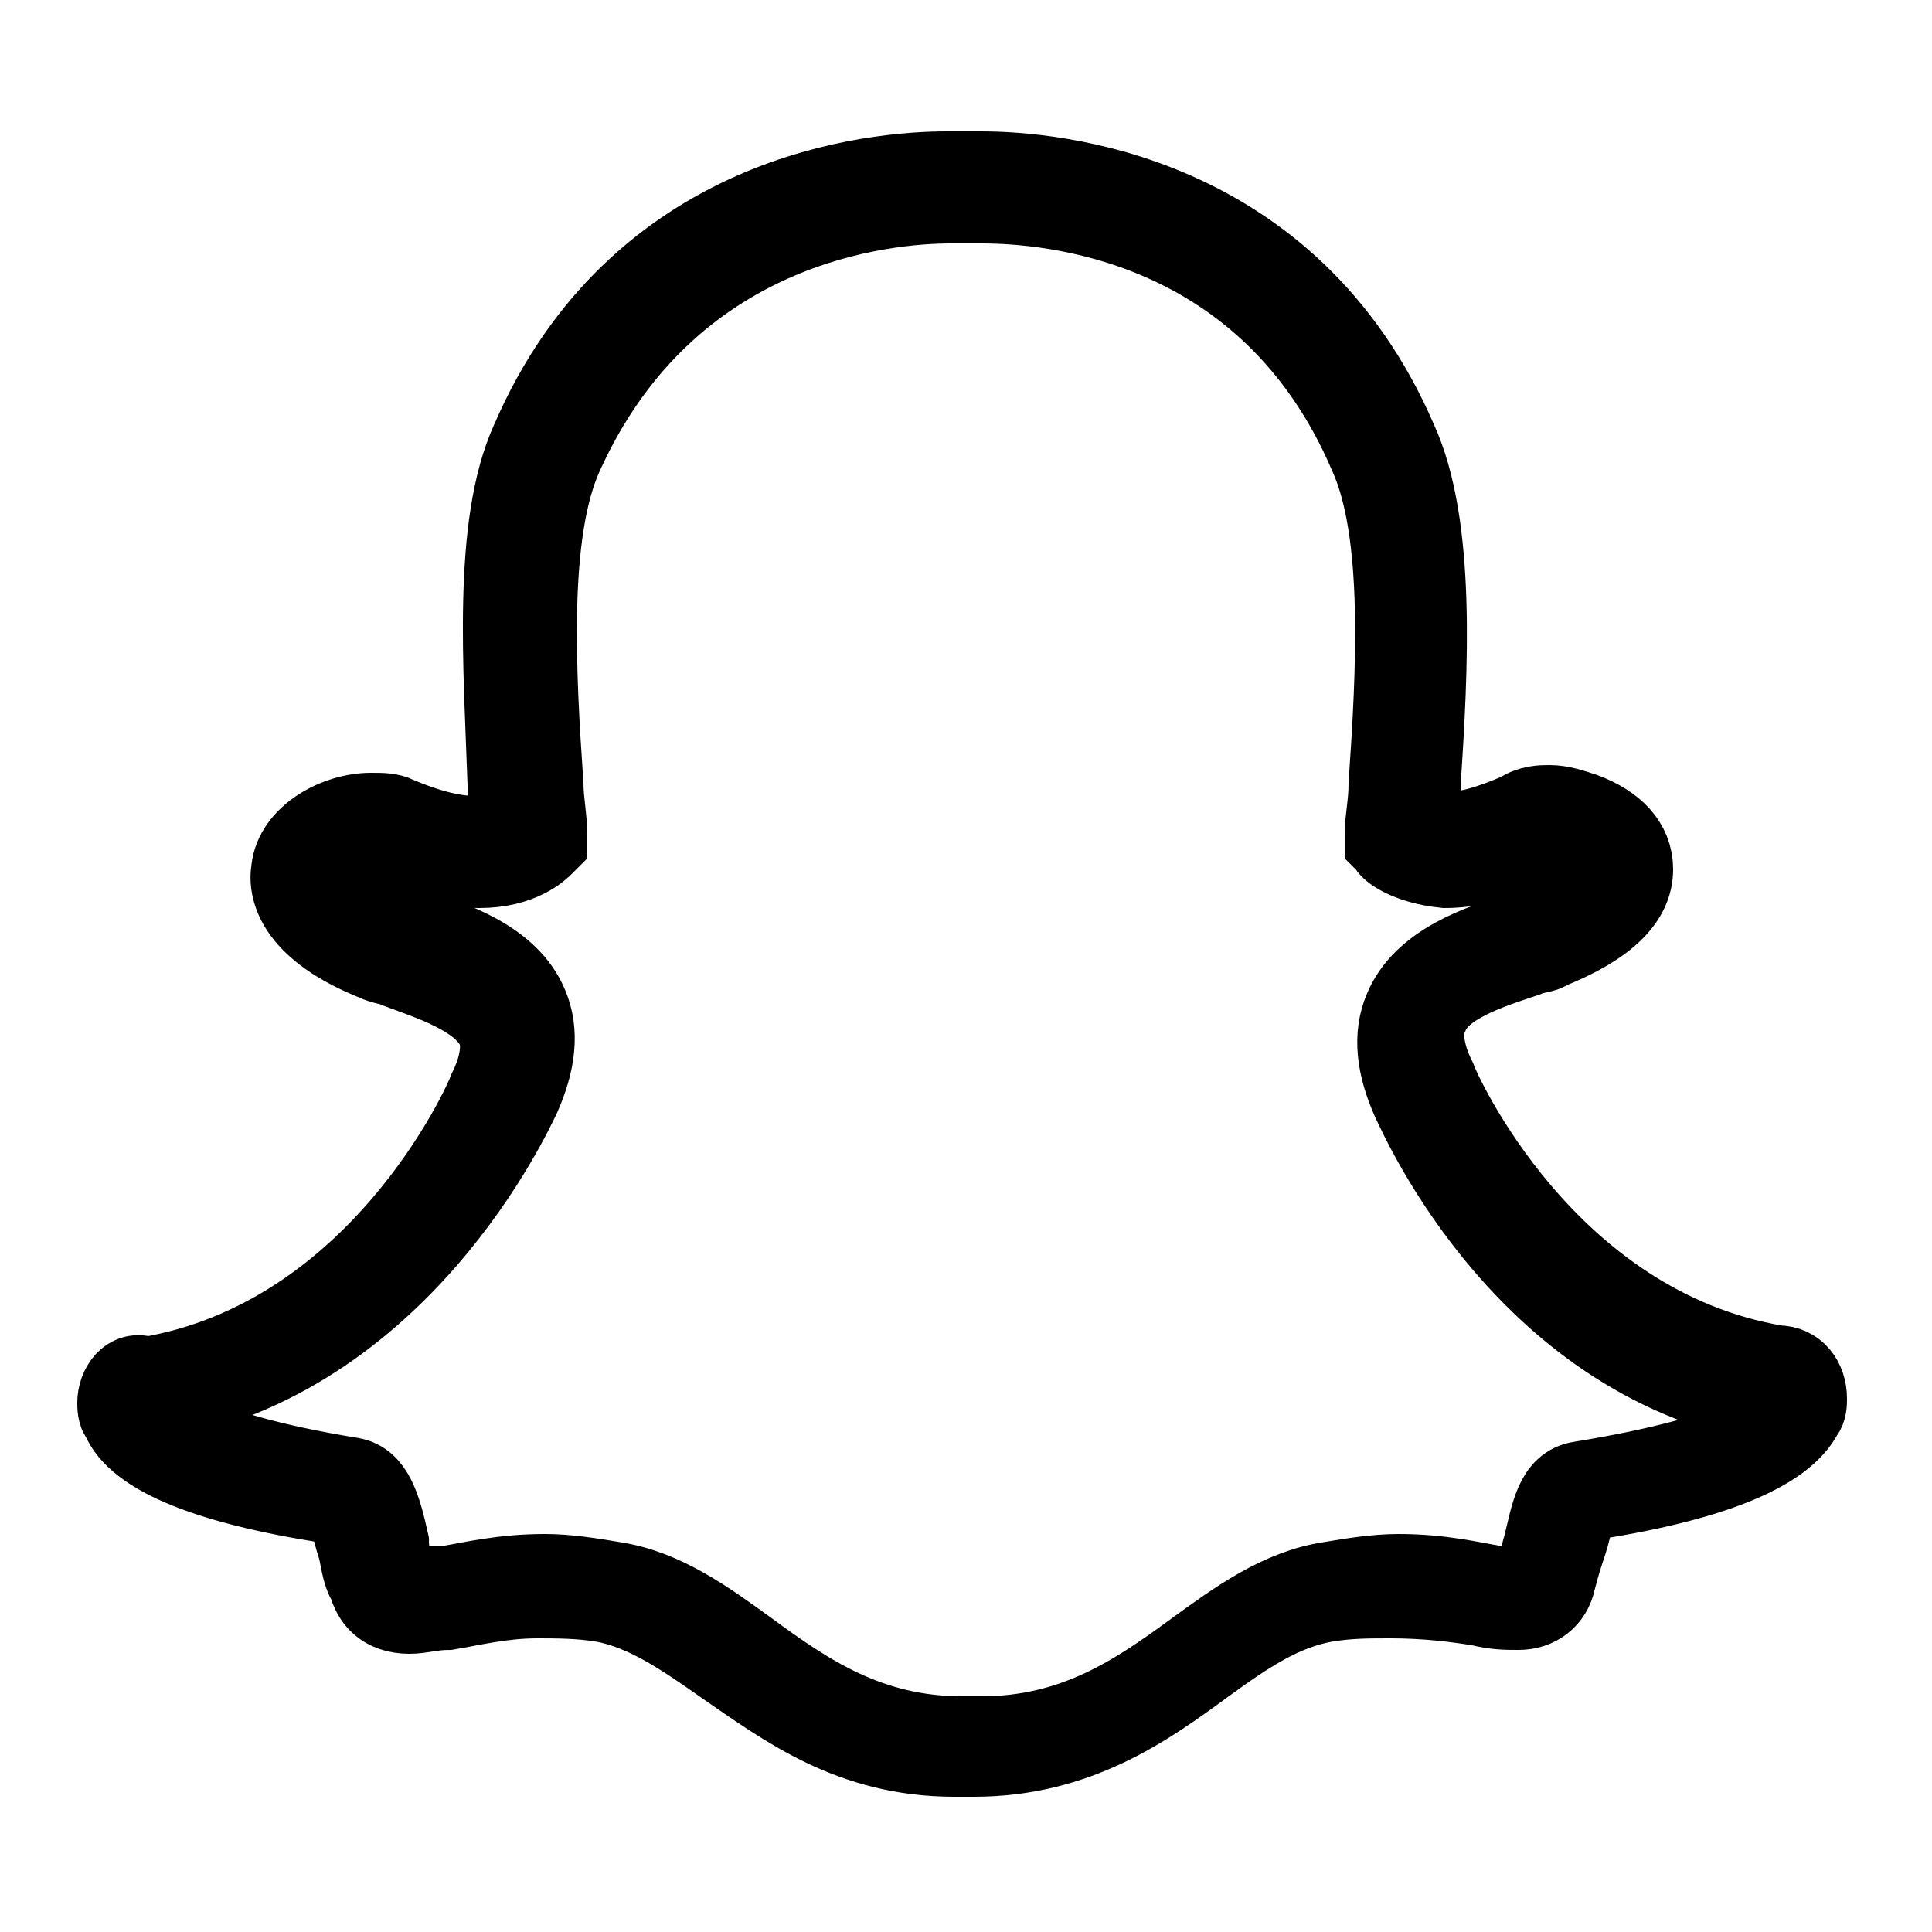 <?xml version="1.0" encoding="utf-8"?>
<!-- Generator: Adobe Illustrator 27.2.0, SVG Export Plug-In . SVG Version: 6.00 Build 0)  -->
<svg version="1.1" id="Layer_1" xmlns:serif="http://www.serif.com/"
	 xmlns="http://www.w3.org/2000/svg" xmlns:xlink="http://www.w3.org/1999/xlink" x="0px" y="0px" viewBox="0 0 50 50"
	 style="enable-background:new 0 0 50 50;" xml:space="preserve">
<style type="text/css">
	.st0{fill:none;stroke:#000000;stroke-width:2;stroke-miterlimit:10;}
</style>
<g>
	<path class="st0" d="M25.3,45.2c-0.1,0-0.2,0-0.3,0h0c-0.1,0-0.1,0-0.2,0c-2.5,0-4.2-1.2-5.8-2.3c-1.1-0.8-2.1-1.5-3.3-1.7
		c-0.6-0.1-1.2-0.1-1.8-0.1c-1,0-1.8,0.2-2.4,0.3c-0.4,0.1-0.7,0.1-0.9,0.1c-0.2,0-0.5-0.1-0.6-0.4c-0.1-0.3-0.2-0.7-0.2-1
		c-0.2-0.8-0.3-1.3-0.7-1.4c-4-0.6-5.2-1.5-5.5-2.1c0-0.1-0.1-0.2-0.1-0.3c0-0.2,0.2-0.4,0.4-0.5c6.2-1,9-7.4,9.1-7.6c0,0,0,0,0,0
		c0.4-0.8,0.5-1.4,0.2-2c-0.4-1-1.8-1.4-2.7-1.7c-0.2-0.1-0.4-0.1-0.6-0.2c-1.8-0.7-2-1.5-1.9-1.9c0.1-0.6,1-1.1,1.7-1.1
		c0.2,0,0.4,0,0.5,0.1c0.8,0.4,1.6,0.6,2.2,0.6c0.9,0,1.3-0.4,1.3-0.4c0-0.4-0.1-0.9-0.1-1.3c-0.2-2.9-0.4-6.6,0.5-8.7
		c2.8-6.2,8.7-6.7,10.4-6.7c0,0,0.8,0,0.8,0l0.1,0c1.7,0,7.7,0.5,10.5,6.7c0.9,2.1,0.7,5.7,0.5,8.7l0,0.1c0,0.4-0.1,0.8-0.1,1.2
		c0,0,0.4,0.4,1.2,0.4h0c0.6,0,1.3-0.2,2.1-0.6c0.2-0.1,0.5-0.1,0.6-0.1c0.3,0,0.5,0.1,0.7,0.1l0,0c0.6,0.2,1,0.7,1,1.1
		c0,0.4-0.3,1.1-1.9,1.7c-0.2,0.1-0.4,0.1-0.6,0.2c-0.9,0.3-2.3,0.7-2.7,1.7c-0.2,0.5-0.2,1.2,0.2,2c0,0,0,0,0,0
		c0.1,0.3,2.9,6.6,9.1,7.6c0.2,0,0.4,0.2,0.4,0.5c0,0.1,0,0.2-0.1,0.3C46.2,37.2,45,38,41,38.6c-0.3,0.1-0.5,0.5-0.7,1.4
		c-0.1,0.3-0.1,0.7-0.2,1c-0.1,0.3-0.3,0.4-0.6,0.4h-0.1c-0.2,0-0.5,0-0.9-0.1c-0.7-0.1-1.5-0.3-2.4-0.3c-0.6,0-1.2,0-1.8,0.1
		c-1.2,0.2-2.2,0.9-3.3,1.7C29.5,44,27.8,45.2,25.3,45.2z"/>
	<path class="st0" d="M25.4,4.4L25.4,4.4c0,0-0.1,0-0.1,0c0,0-0.7,0-0.8,0c-1.8,0-8,0.5-10.8,7c-1,2.2-0.7,5.9-0.6,8.9
		c0,0.4,0,0.7,0.1,1.1c-0.1,0.1-0.4,0.2-0.9,0.2c-0.6,0-1.3-0.2-2-0.5c-0.2-0.1-0.4-0.1-0.7-0.1c-0.9,0-2,0.6-2.1,1.5
		c-0.1,0.6,0.2,1.6,2.2,2.4c0.2,0.1,0.4,0.1,0.6,0.2c0.8,0.3,2.1,0.7,2.5,1.5c0.2,0.4,0.1,1-0.2,1.6c0,0,0,0,0,0
		c-0.1,0.3-2.8,6.4-8.8,7.4C3.3,35.4,3,35.9,3,36.3c0,0.1,0,0.3,0.1,0.4c0.4,1,2.3,1.8,5.8,2.3c0.1,0.2,0.2,0.7,0.3,1
		c0.1,0.3,0.1,0.7,0.3,1c0.1,0.4,0.4,0.8,1.1,0.8c0.3,0,0.6-0.1,1-0.1c0.6-0.1,1.4-0.3,2.3-0.3c0.5,0,1.1,0,1.7,0.1
		c1.1,0.2,2.1,0.9,3.1,1.6c1.6,1.1,3.3,2.4,6,2.4c0.1,0,0.1,0,0.2,0c0.1,0,0.2,0,0.3,0c2.7,0,4.5-1.3,6-2.4c1.1-0.8,2-1.4,3.1-1.6
		c0.6-0.1,1.1-0.1,1.7-0.1c0.9,0,1.7,0.1,2.3,0.2c0.4,0.1,0.7,0.1,1,0.1l0,0h0c0.5,0,0.9-0.3,1-0.8c0.1-0.4,0.2-0.7,0.3-1
		c0.1-0.3,0.2-0.9,0.3-1c3.4-0.5,5.3-1.3,5.8-2.3c0.1-0.1,0.1-0.3,0.1-0.4c0-0.5-0.3-0.9-0.8-0.9c-6-1-8.7-7.1-8.8-7.4c0,0,0,0,0,0
		c-0.3-0.6-0.4-1.2-0.2-1.6c0.3-0.8,1.6-1.2,2.5-1.5c0.2-0.1,0.5-0.1,0.6-0.2c1.5-0.6,2.2-1.3,2.2-2.1c0-0.7-0.5-1.2-1.3-1.5l0,0
		c-0.3-0.1-0.6-0.2-0.9-0.2c-0.2,0-0.5,0-0.8,0.2c-0.7,0.3-1.3,0.5-1.9,0.5c-0.4,0-0.6-0.1-0.7-0.2c0-0.3,0-0.6,0.1-0.9l0-0.1
		c0.2-3,0.4-6.7-0.6-8.9C33.4,4.9,27.2,4.4,25.4,4.4z M25.4,5.3c1.7,0,7.4,0.4,10,6.5c0.9,2,0.7,5.6,0.5,8.5c0,0.5-0.1,0.9-0.1,1.3
		l0,0.2l0.1,0.1c0,0.1,0.5,0.5,1.5,0.6l0,0l0,0c0.7,0,1.4-0.2,2.3-0.6c0.1-0.1,0.3-0.1,0.5-0.1c0.2,0,0.4,0,0.6,0.1l0,0
		c0.4,0.2,0.7,0.4,0.7,0.7c0,0.1-0.1,0.7-1.6,1.3c-0.2,0.1-0.3,0.1-0.6,0.2c-1,0.3-2.5,0.8-3,2c-0.3,0.7-0.2,1.5,0.2,2.4
		c0.2,0.4,3,6.9,9.5,7.9c0,0,0,0.1,0,0.1c-0.1,0.3-0.8,1.1-5.1,1.8c-0.7,0.1-0.8,0.9-1,1.7c-0.1,0.3-0.1,0.6-0.2,1
		c0,0.1,0,0.1-0.1,0.1h-0.1c-0.2,0-0.5,0-0.8-0.1c-0.6-0.1-1.4-0.3-2.5-0.3c-0.6,0-1.2,0.1-1.8,0.2c-1.3,0.2-2.4,1-3.5,1.8
		c-1.5,1.1-3.1,2.2-5.5,2.2c-0.1,0-0.2,0-0.3,0l0,0l0,0c-0.1,0-0.1,0-0.2,0c-2.4,0-4-1.1-5.5-2.2c-1.1-0.8-2.2-1.6-3.5-1.8
		c-0.6-0.1-1.2-0.2-1.8-0.2c-1.1,0-1.9,0.2-2.5,0.3C11,41,10.7,41,10.5,41c-0.2,0-0.2,0-0.2-0.1c-0.1-0.3-0.2-0.7-0.2-1
		c-0.2-0.9-0.4-1.6-1-1.7c-4.3-0.7-5-1.6-5.1-1.8c0,0,0-0.1,0-0.1c6.4-1.1,9.3-7.5,9.5-7.9c0.4-0.9,0.5-1.7,0.2-2.4
		c-0.5-1.2-2-1.7-3-2c-0.2-0.1-0.4-0.1-0.6-0.2c-1.3-0.5-1.7-1-1.6-1.3c0.1-0.4,0.7-0.7,1.2-0.7c0.1,0,0.2,0,0.3,0.1
		c0.9,0.4,1.7,0.6,2.4,0.6c1.1,0,1.6-0.5,1.7-0.6l0.1-0.1l0-0.2c0-0.4-0.1-0.9-0.1-1.3c-0.2-2.9-0.4-6.5,0.5-8.5
		c2.7-6,8.3-6.5,10-6.5C24.6,5.3,25.3,5.3,25.4,5.3C25.4,5.3,25.4,5.3,25.4,5.3z"/>
</g>
</svg>

